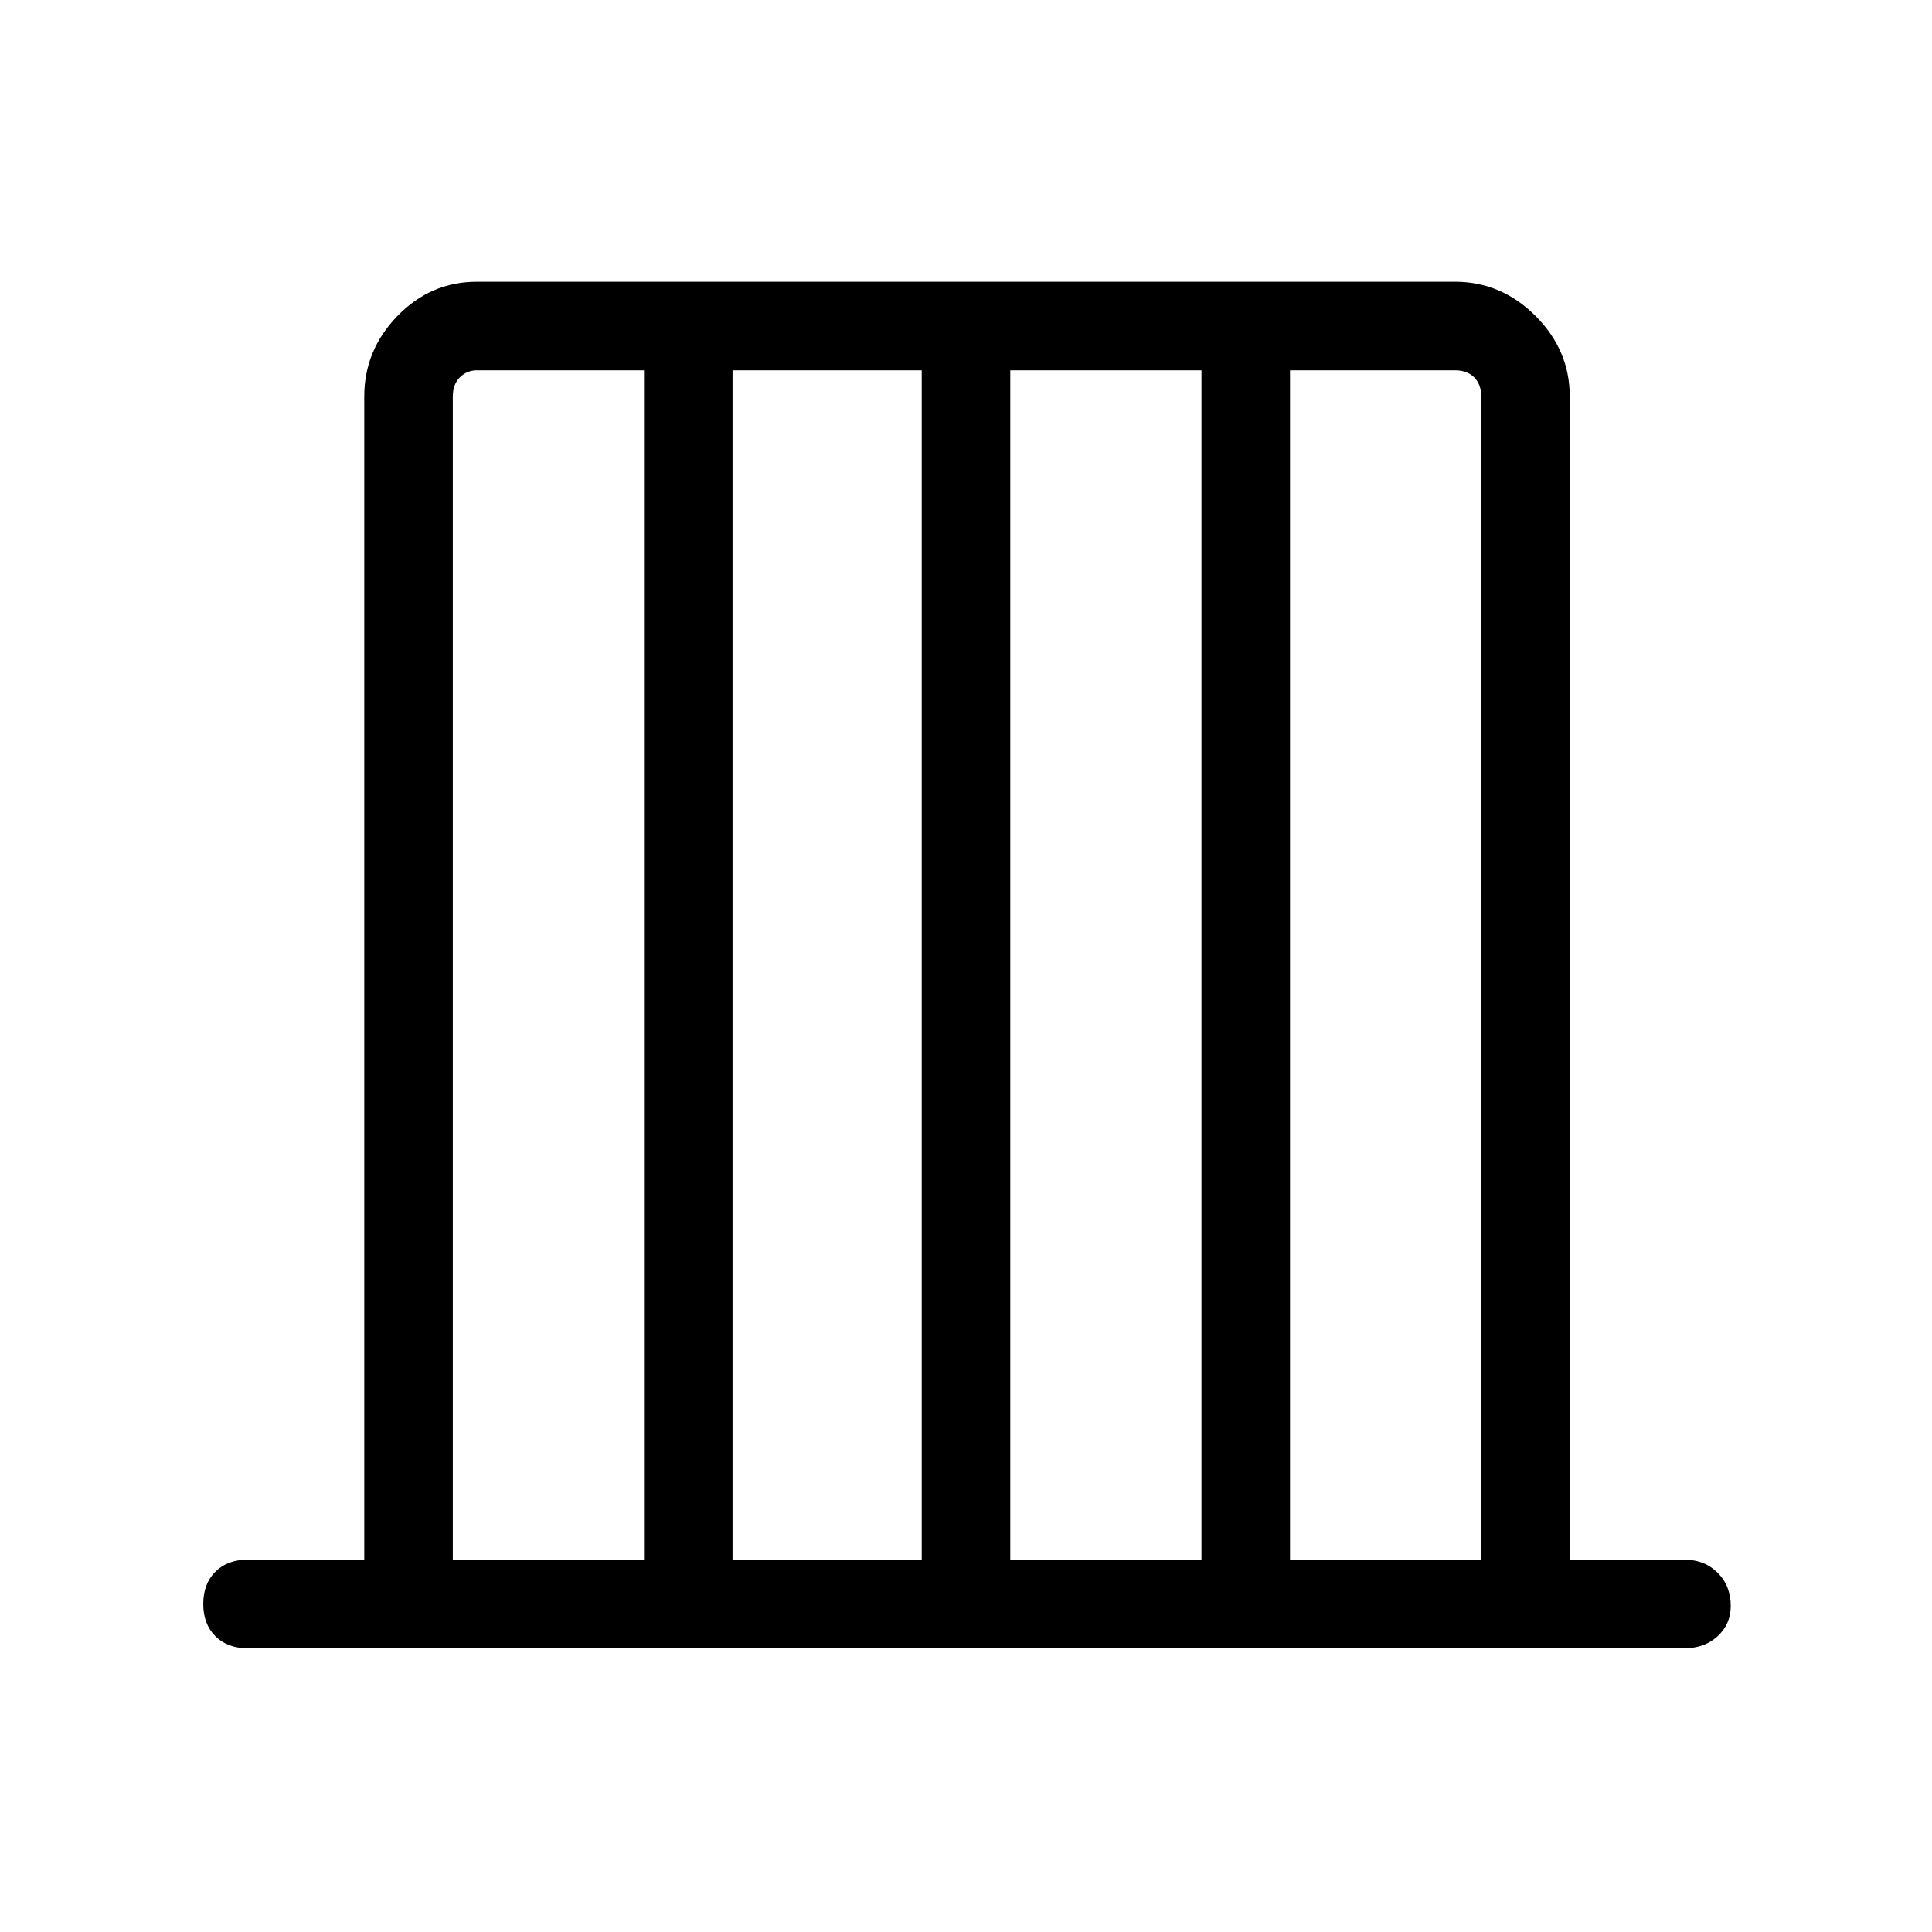 <svg xmlns="http://www.w3.org/2000/svg" height="48" width="48"><path d="M6.15 40.95q-.5 0-.8-.3-.3-.3-.3-.8t.3-.8q.3-.3.8-.3h2.9V9.85q0-1.15.825-2Q10.7 7 11.85 7h24.3q1.15 0 2 .85.85.85.85 2v28.9h2.85q.5 0 .825.325.325.325.325.825 0 .45-.325.75t-.825.3Zm5.1-2.2H16V9.2h-4.15q-.25 0-.425.175t-.175.475Zm6.95 0h4.7V9.2h-4.7Zm6.9 0h4.75V9.2H25.1Zm6.95 0h4.75V9.85q0-.3-.175-.475T36.15 9.2h-4.1Z"/></svg>